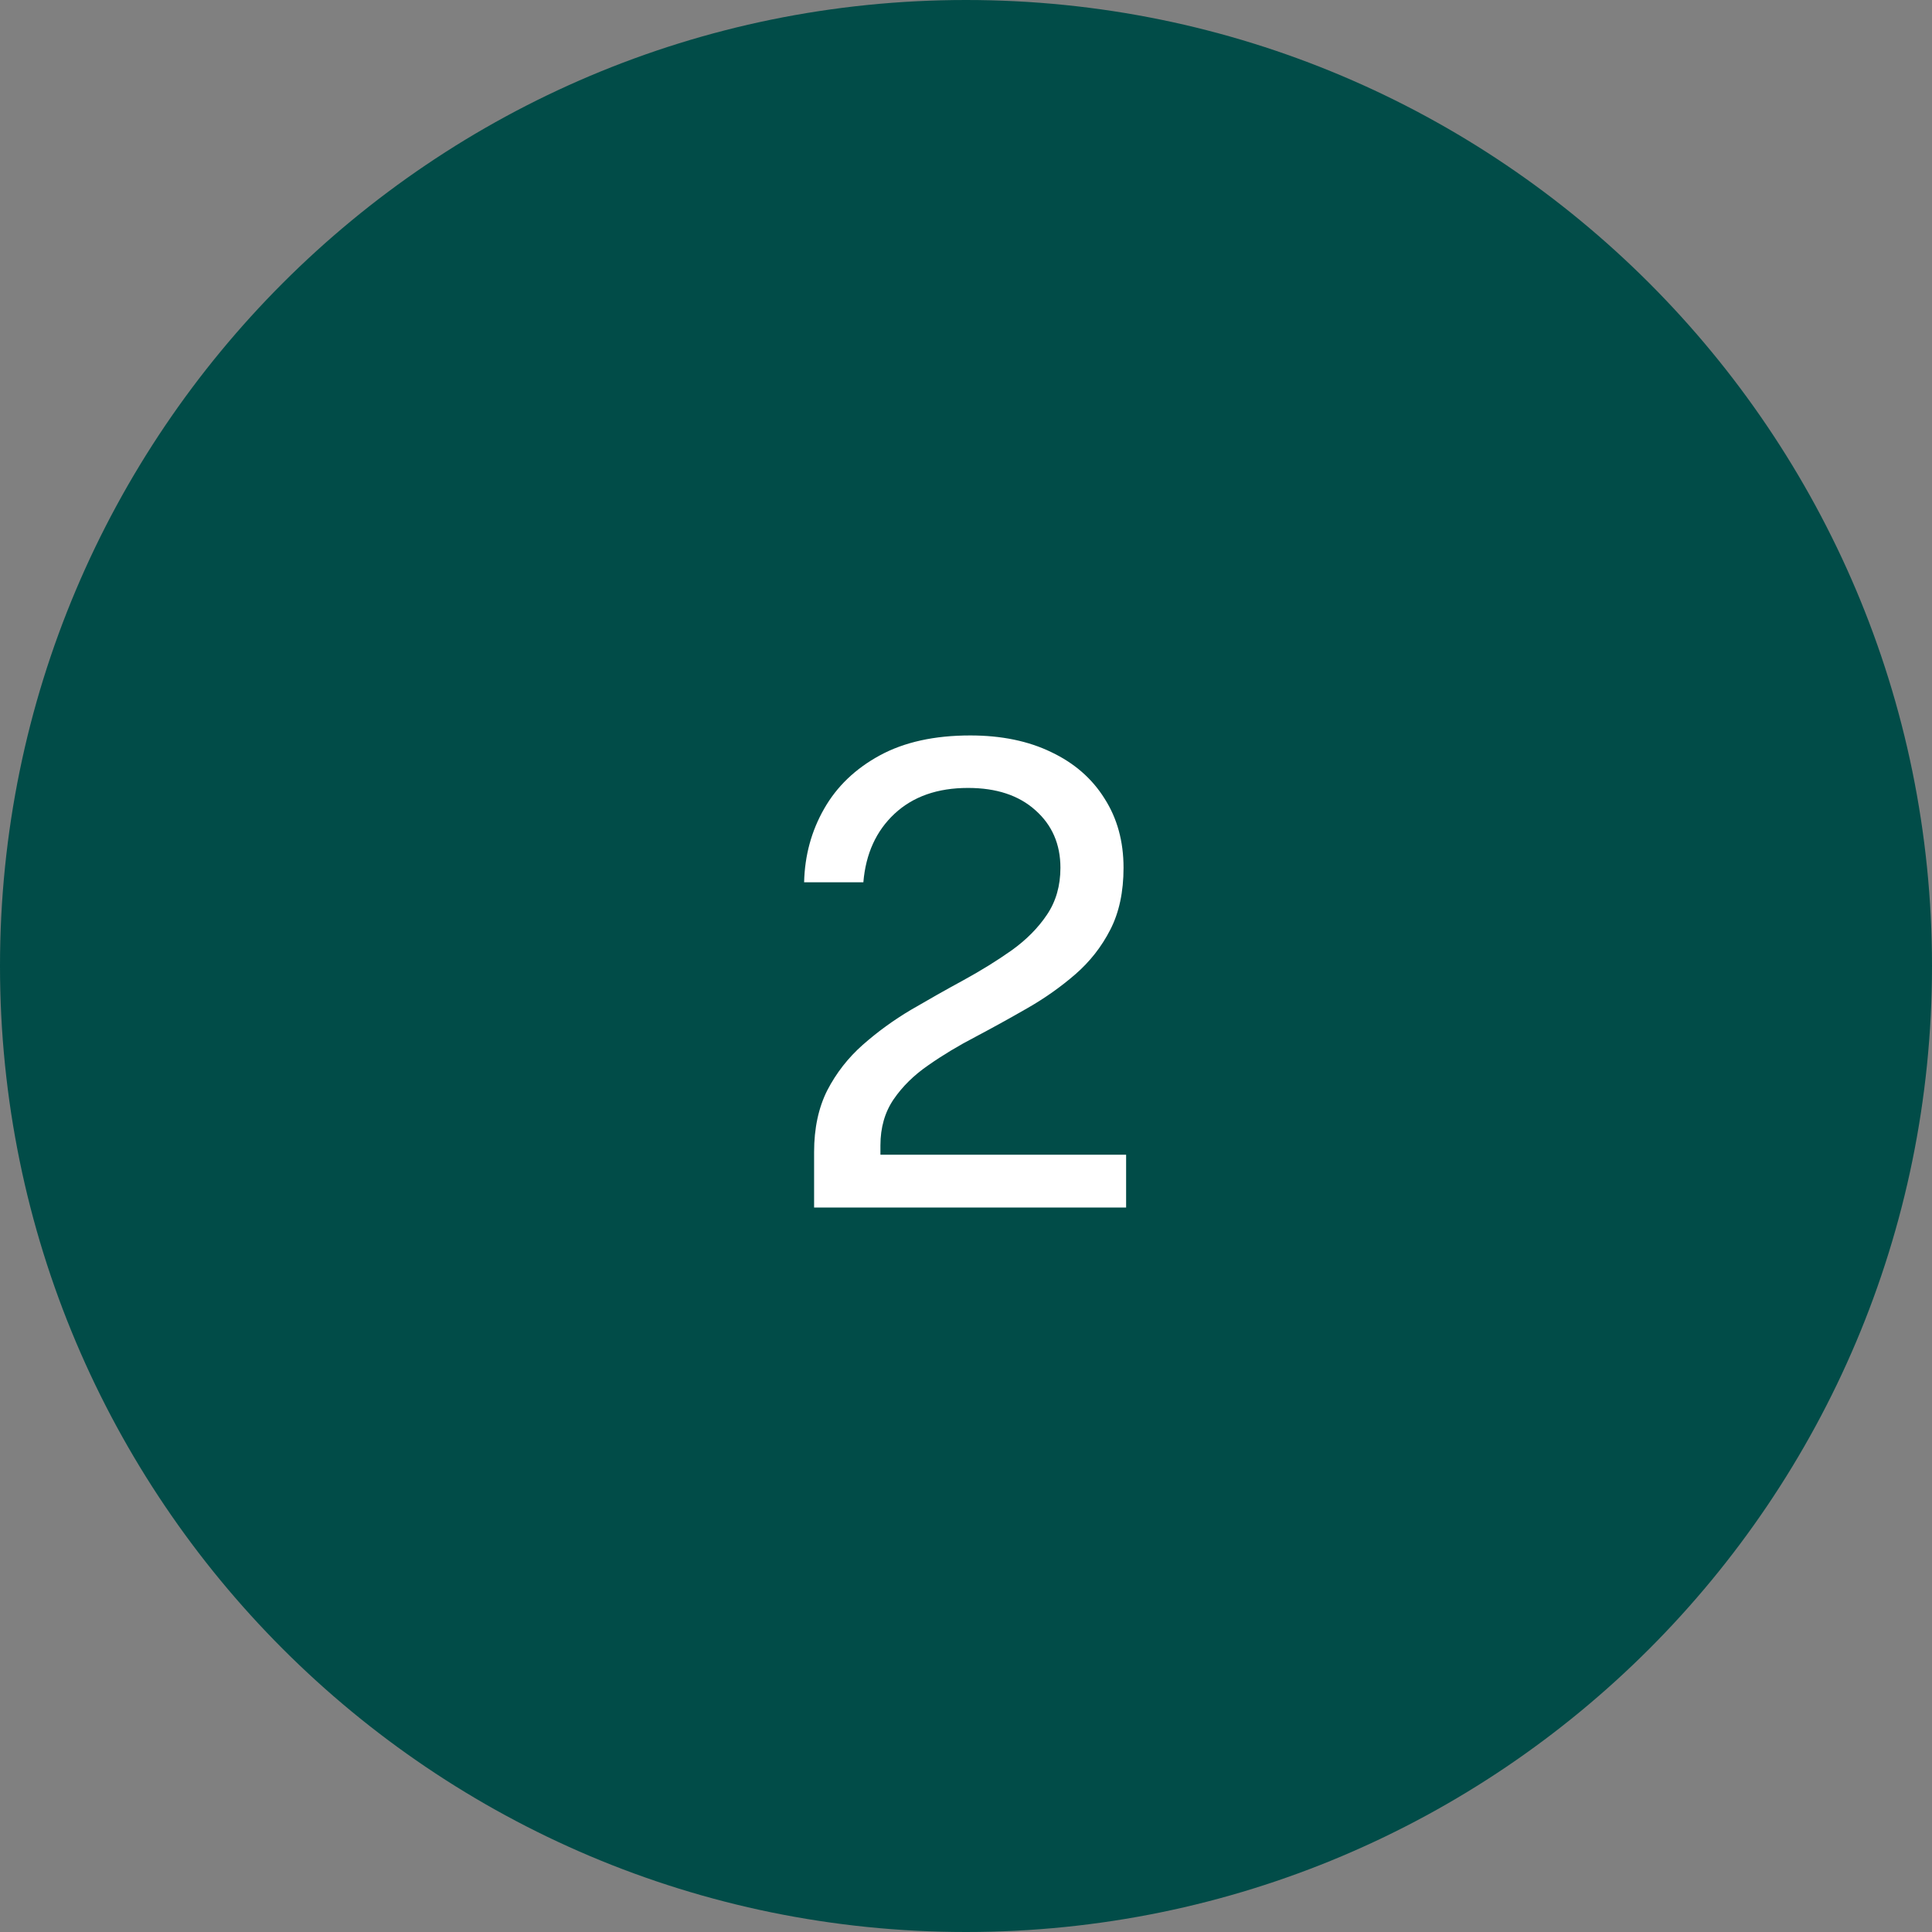 <svg width="48" height="48" viewBox="0 0 48 48" fill="none" xmlns="http://www.w3.org/2000/svg">
<rect x="0" y="0" width="48" height="48" fill="#808080" stroke="none"/>
<path d="M0 24C0 10.745 10.745 0 24 0C37.255 0 48 10.745 48 24C48 37.255 37.255 48 24 48C10.745 48 0 37.255 0 24Z" fill="#014C48"/>
<path d="M20.226 30V29.096V28.624C20.226 28.032 20.336 27.52 20.554 27.088C20.778 26.656 21.072 26.28 21.434 25.96C21.802 25.635 22.202 25.344 22.634 25.088C23.072 24.832 23.506 24.587 23.938 24.352C24.376 24.112 24.776 23.864 25.138 23.608C25.501 23.347 25.792 23.053 26.01 22.728C26.234 22.397 26.346 22.008 26.346 21.56C26.346 20.973 26.138 20.496 25.722 20.128C25.312 19.76 24.754 19.576 24.05 19.576C23.293 19.576 22.685 19.789 22.226 20.216C21.768 20.643 21.509 21.211 21.45 21.92H19.978C19.994 21.253 20.16 20.645 20.474 20.096C20.789 19.541 21.25 19.099 21.858 18.768C22.466 18.437 23.216 18.272 24.106 18.272C24.88 18.272 25.552 18.411 26.122 18.688C26.693 18.96 27.133 19.344 27.442 19.84C27.757 20.331 27.914 20.904 27.914 21.56C27.914 22.157 27.805 22.669 27.586 23.096C27.368 23.523 27.077 23.893 26.714 24.208C26.357 24.517 25.965 24.795 25.538 25.04C25.112 25.285 24.682 25.523 24.25 25.752C23.818 25.976 23.424 26.213 23.066 26.464C22.709 26.709 22.421 26.992 22.202 27.312C21.984 27.632 21.874 28.013 21.874 28.456V28.688H27.978V30H20.226Z" fill="white"/>
</svg>
